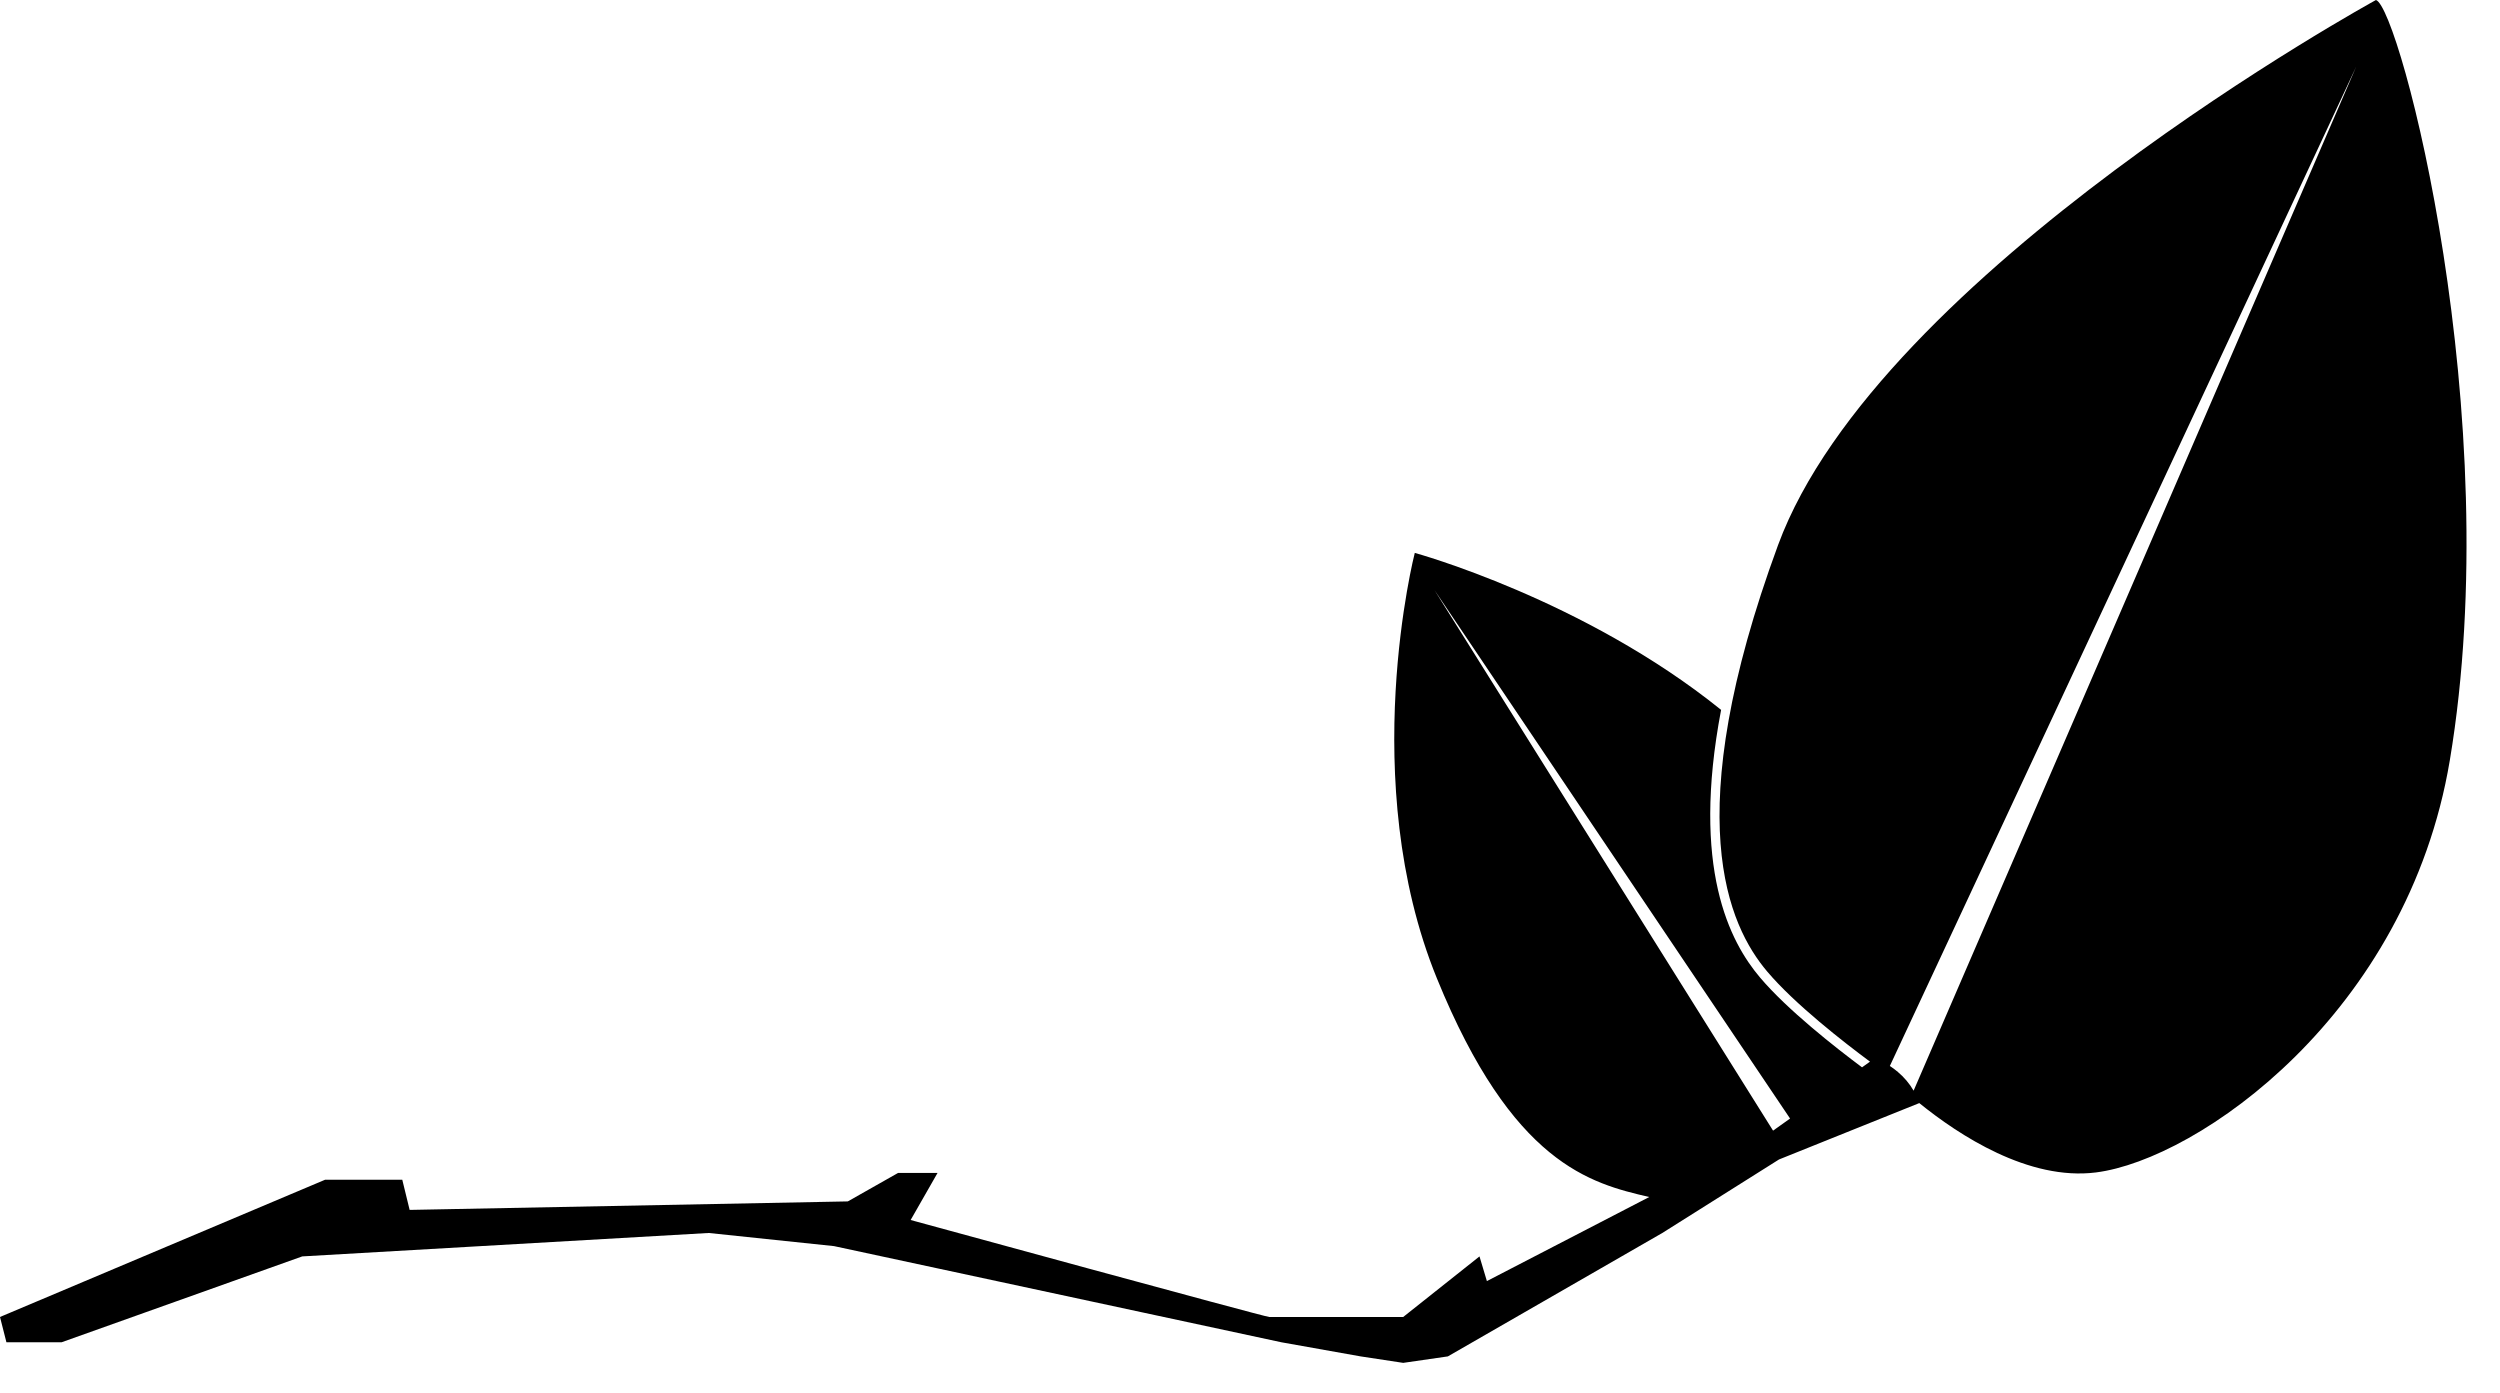 <svg id="leaflet" viewBox="0 0 70 39" version="1.1" xmlns="http://www.w3.org/2000/svg" xmlns:xlink="http://www.w3.org/1999/xlink" xml:space="preserve" xmlns:serif="http://www.serif.com/" style="fill-rule:evenodd;clip-rule:evenodd;stroke-linejoin:round;stroke-miterlimit:2;"><path d="M52.36,29.726c-0.717,-0.531 -2.102,-1.606 -2.878,-2.523c-1.08,-1.276 -2.505,-4.302 0.302,-11.937c2.808,-7.635 16.743,-15.266 16.743,-15.266c0.669,0.21 3.679,11.678 2.067,21.294c-1.188,7.087 -7.047,11.171 -9.906,11.534c-1.885,0.239 -3.837,-1.042 -4.948,-1.942l0.001,0l-3.929,1.579l-3.267,2.058l-6.005,3.456l-1.25,0.181l-1.191,-0.181l-2.217,-0.395l-12.529,-2.693l-3.509,-0.368l-11.381,0.656l-6.74,2.405l-1.543,-0l-0.18,-0.709l9.101,-3.842l2.163,0l0.206,0.844l12.269,-0.238l1.409,-0.798l1.104,0l-0.754,1.319c0,0 9.924,2.715 10.04,2.715l3.752,0l2.136,-1.696l0.207,0.691l4.546,-2.354c-1.652,-0.383 -3.829,-0.929 -5.946,-6.123c-2.258,-5.539 -0.619,-11.912 -0.619,-11.912c-0,0 4.733,1.295 8.577,4.395c-0.843,4.436 0.244,6.494 1.091,7.495c0.765,0.904 2.111,1.959 2.855,2.514l0.223,-0.159Zm-2.714,1.932l0.476,-0.339l-9.955,-14.794l9.479,15.133Zm3.27,-1.811c0.076,0.05 0.147,0.103 0.214,0.159l0.01,-0.021l-0.007,0.024c0.184,0.154 0.333,0.331 0.448,0.53l12.391,-28.67l-13.056,27.978Z"/></svg>